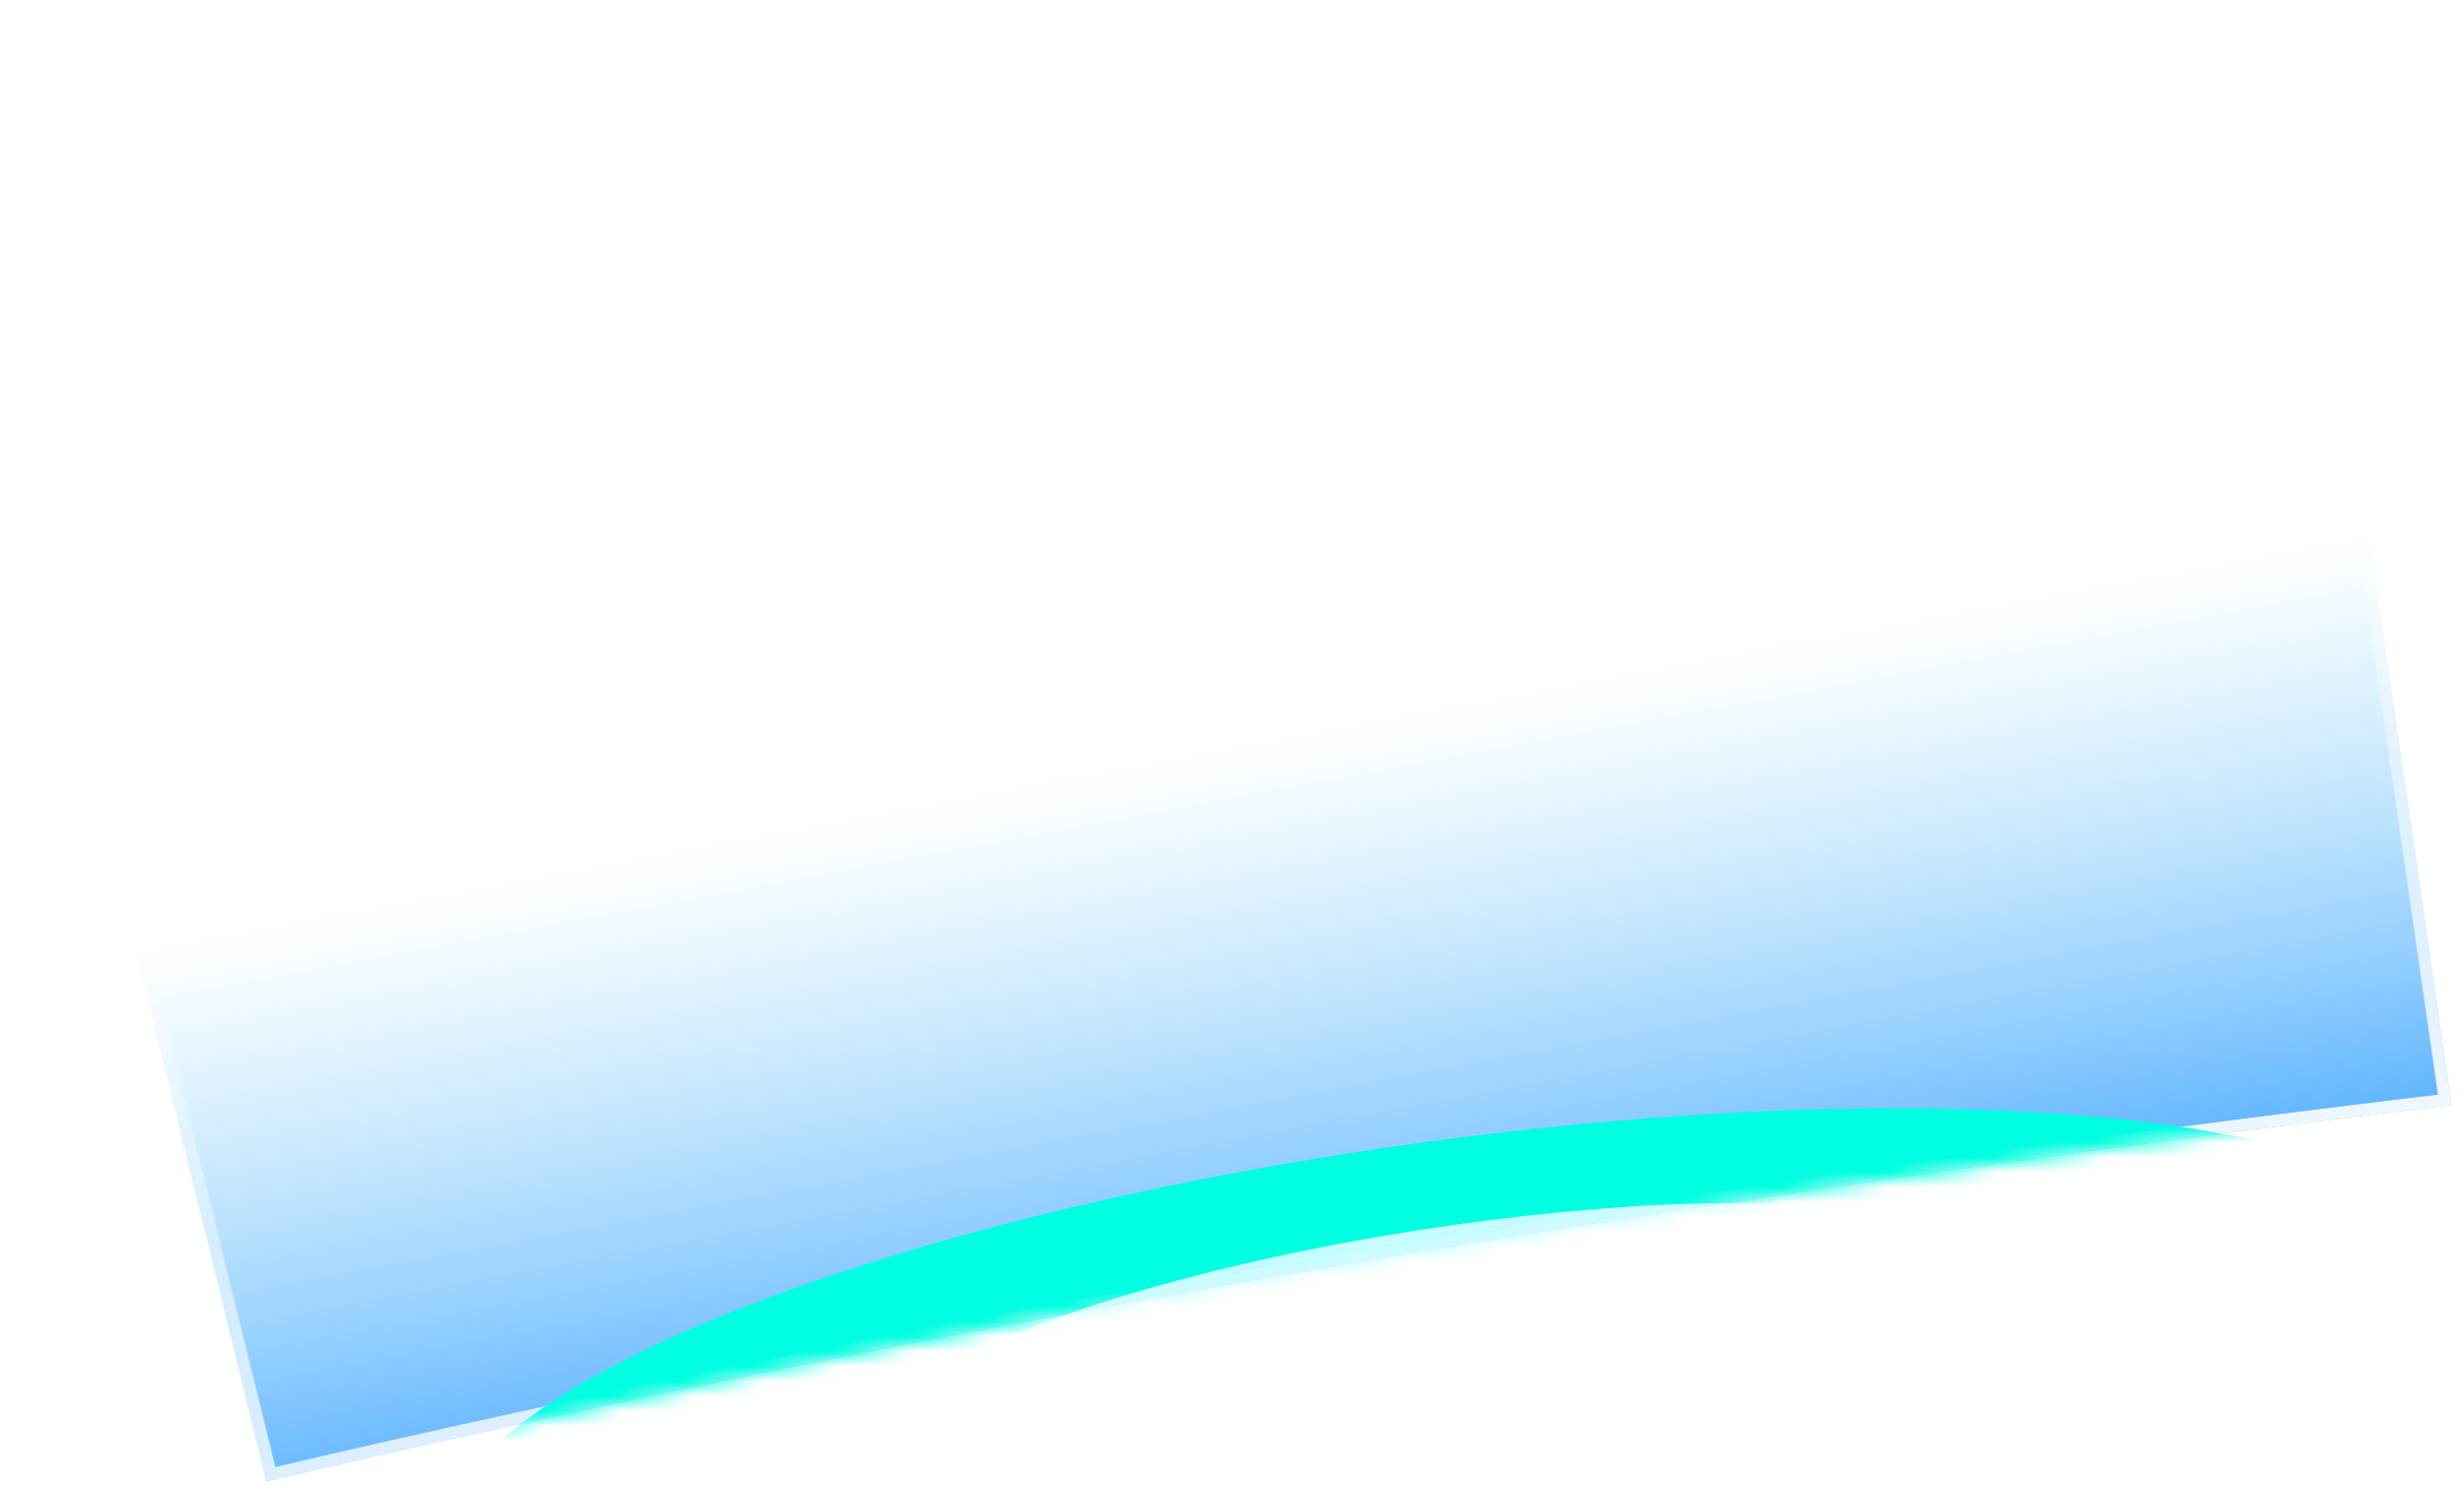 <svg width="165" height="100" viewBox="0 0 165 100" fill="none" xmlns="http://www.w3.org/2000/svg">
<g id="2&#231;&#130;&#185;&#229;&#135;&#187;">
<path id="2&#229;&#186;&#149;" d="M0.41 28.474C46.11 16.84 97.689 7.334 153.355 0.311L153.5 0.312L164.166 74.008C162.856 74.164 161.547 74.322 160.239 74.481C108.956 80.724 61.038 89.055 17.857 99.205L0.41 28.474Z" fill="url(#paint0_linear_1626_83183)"/>
<path id="2&#230;&#143;&#143;&#232;&#190;&#185;" d="M18.15 98.725L0.893 28.764C46.412 17.196 97.755 7.738 153.158 0.739L163.712 73.659C162.537 73.8 161.363 73.941 160.191 74.084C109.048 80.31 61.248 88.612 18.15 98.725Z" stroke="url(#paint1_linear_1626_83183)" stroke-width="0.8"/>
<g id="Group 1321314551">
<mask id="mask0_1626_83183" style="mask-type:alpha" maskUnits="userSpaceOnUse" x="0" y="0" width="165" height="100">
<path id="2&#229;&#186;&#149;_2" d="M0.41 28.474C46.11 16.84 97.689 7.334 153.355 0.311L153.5 0.312L164.166 74.008C162.856 74.164 161.547 74.322 160.239 74.481C108.956 80.724 61.038 89.055 17.857 99.205L0.41 28.474Z" fill="#D9D9D9"/>
</mask>
<g mask="url(#mask0_1626_83183)">
<g id="Ellipse 220" filter="url(#filter0_f_1626_83183)">
<ellipse cx="67.865" cy="17.588" rx="67.865" ry="17.588" transform="matrix(0.991 -0.136 0.108 0.994 28 85.743)" fill="#00FFE0"/>
</g>
<g id="Ellipse 221" filter="url(#filter1_f_1626_83183)">
<ellipse cx="37.181" cy="8.197" rx="37.181" ry="8.197" transform="matrix(0.988 -0.154 0.126 0.992 58.234 88.116)" fill="#C6FFFF"/>
</g>
</g>
</g>
</g>
<defs>
<filter id="filter0_f_1626_83183" x="13.868" y="58.244" width="166.527" height="71.539" filterUnits="userSpaceOnUse" color-interpolation-filters="sRGB">
<feFlood flood-opacity="0" result="BackgroundImageFix"/>
<feBlend mode="normal" in="SourceGraphic" in2="BackgroundImageFix" result="shape"/>
<feGaussianBlur stdDeviation="8" result="effect1_foregroundBlur_1626_83183"/>
</filter>
<filter id="filter1_f_1626_83183" x="53.251" y="74.588" width="85.508" height="31.884" filterUnits="userSpaceOnUse" color-interpolation-filters="sRGB">
<feFlood flood-opacity="0" result="BackgroundImageFix"/>
<feBlend mode="normal" in="SourceGraphic" in2="BackgroundImageFix" result="shape"/>
<feGaussianBlur stdDeviation="3" result="effect1_foregroundBlur_1626_83183"/>
</filter>
<linearGradient id="paint0_linear_1626_83183" x1="98.5" y1="111.312" x2="80.819" y2="16.434" gradientUnits="userSpaceOnUse">
<stop offset="0.161" stop-color="#2998FF"/>
<stop offset="0.656" stop-color="#73CBFC" stop-opacity="0"/>
</linearGradient>
<linearGradient id="paint1_linear_1626_83183" x1="82.663" y1="5.705" x2="103.199" y2="99.049" gradientUnits="userSpaceOnUse">
<stop offset="0.387" stop-color="white" stop-opacity="0"/>
<stop offset="0.931" stop-color="white"/>
</linearGradient>
</defs>
</svg>
